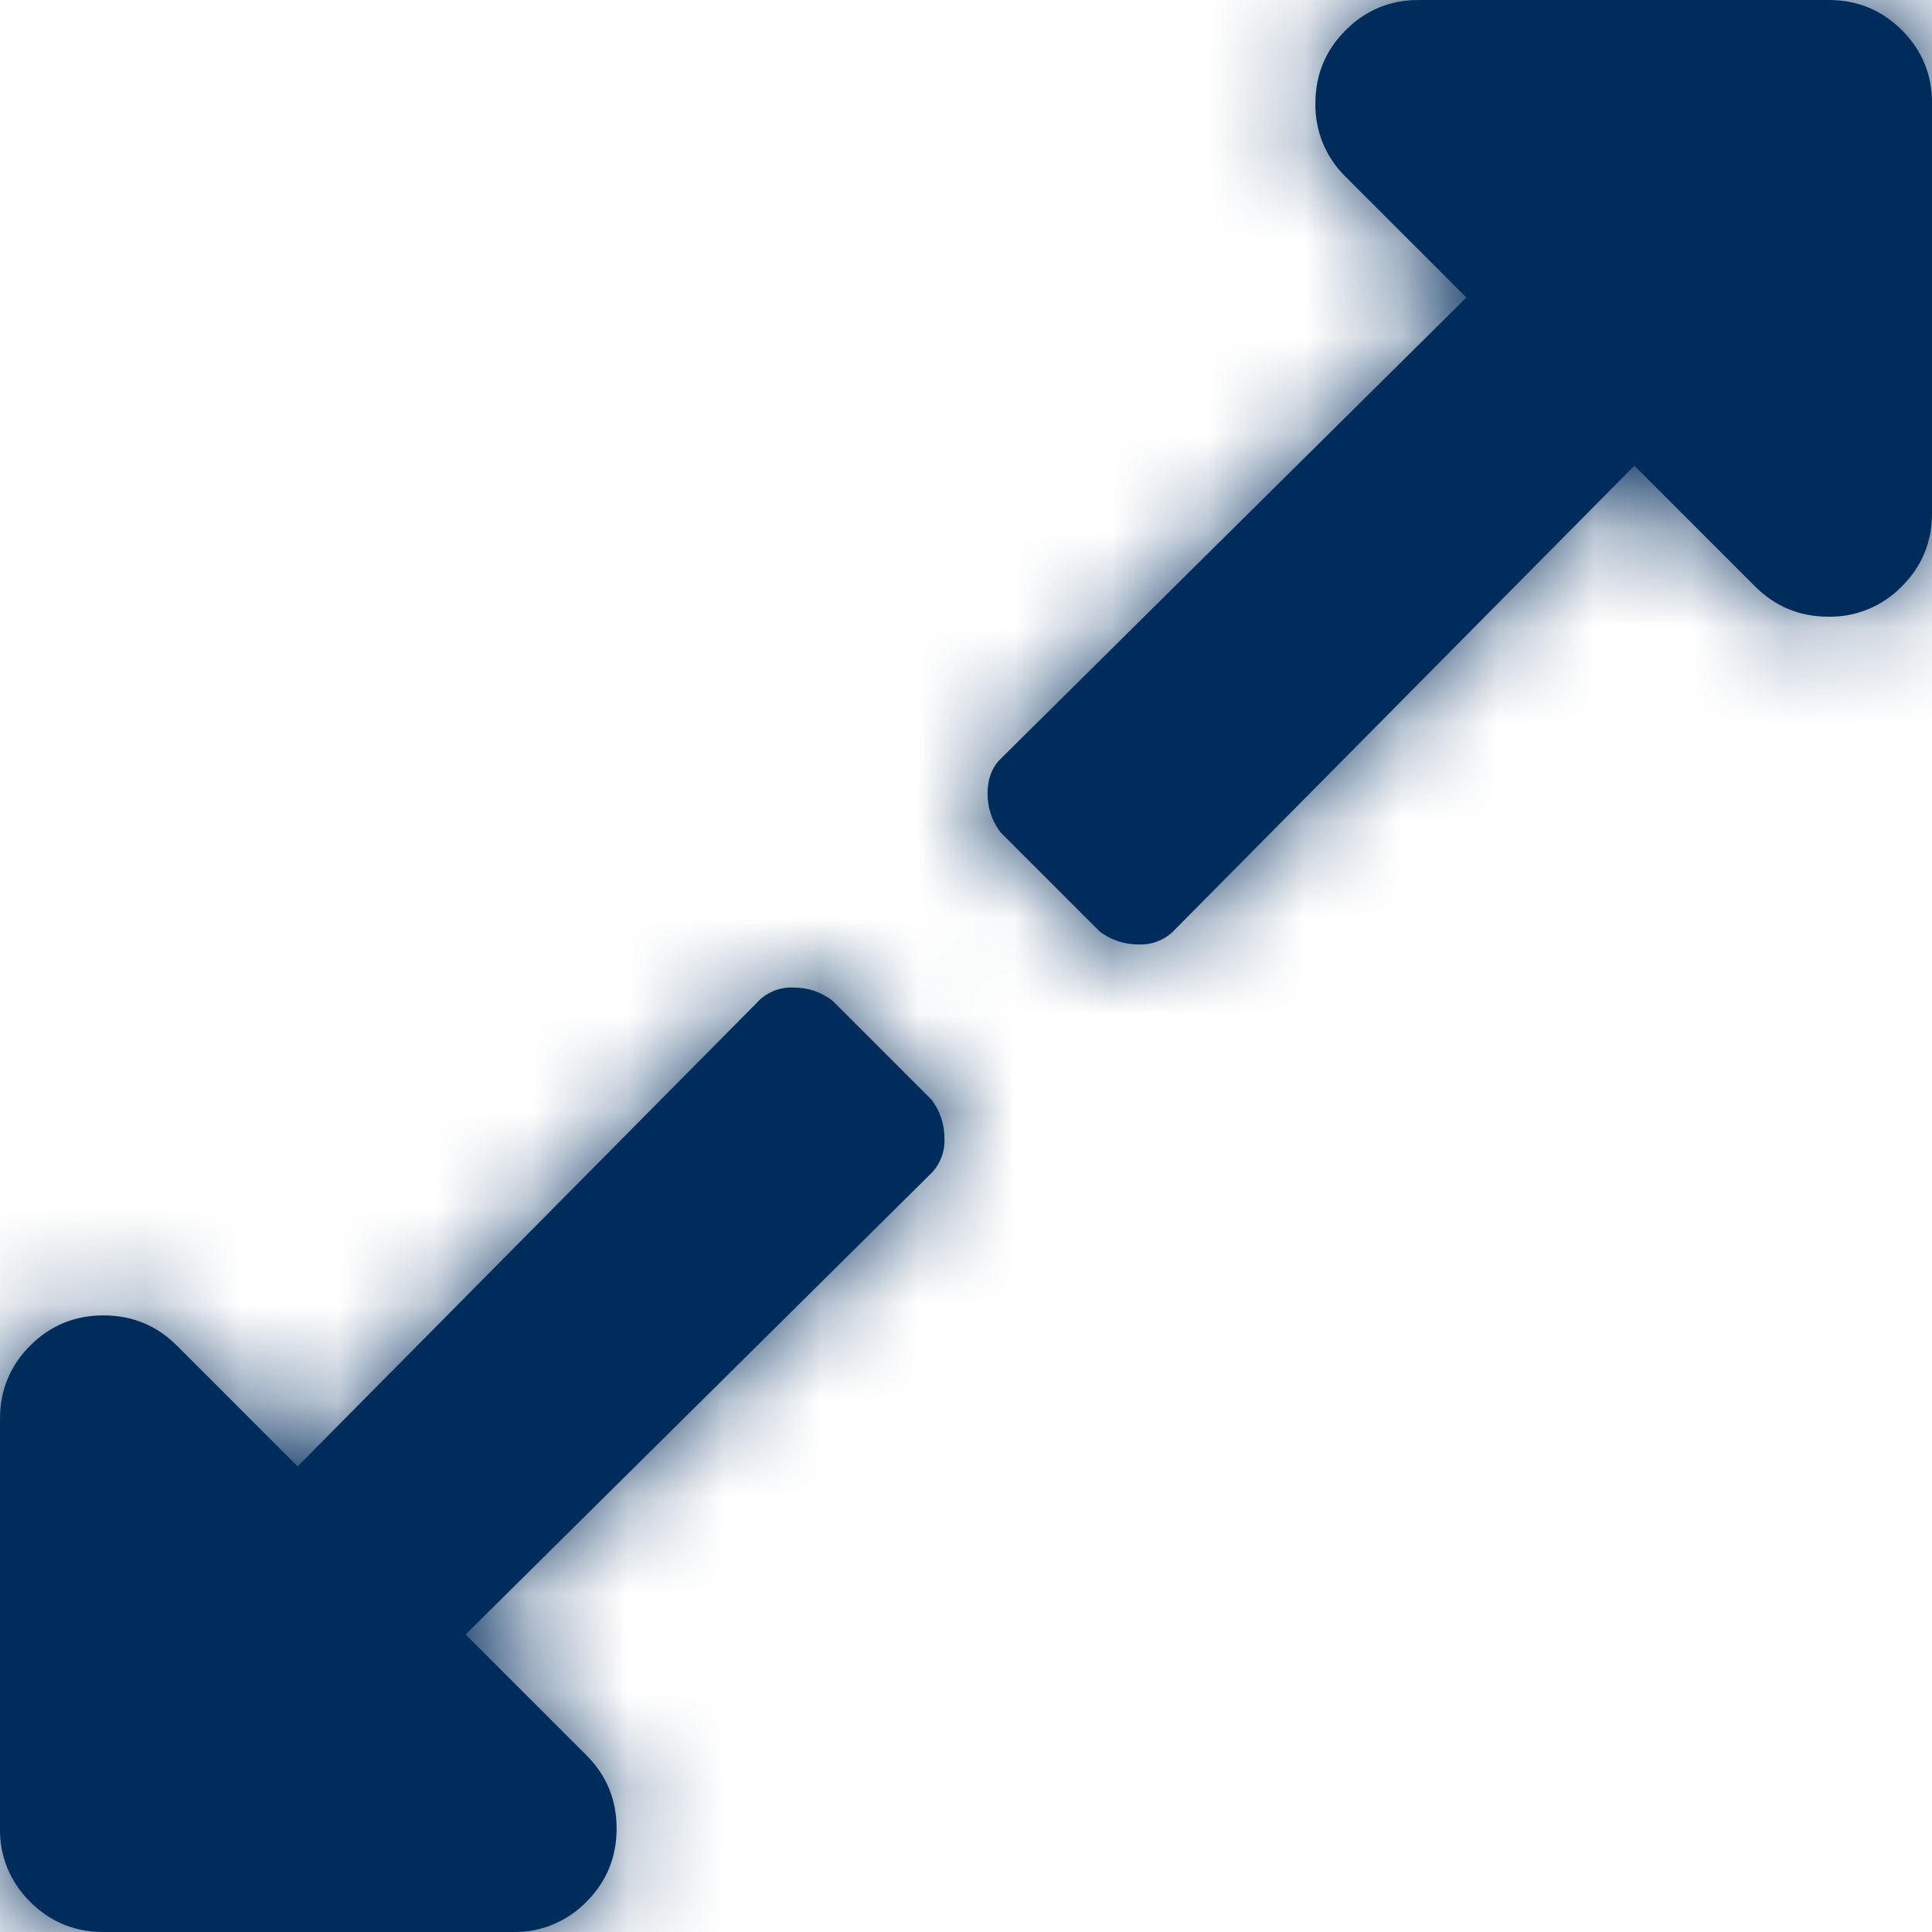 <?xml version="1.0" encoding="UTF-8"?>
<svg width="20px" height="20px" viewBox="0 0 20 20" version="1.1" xmlns="http://www.w3.org/2000/svg" xmlns:xlink="http://www.w3.org/1999/xlink">
    <!-- Generator: Sketch 53.2 (72643) - https://sketchapp.com -->
    <title>Group</title>
    <desc>Created with Sketch.</desc>
    <defs>
        <path d="M20,5.313 C20,5.61 19.896,5.863 19.687,6.071 C19.488,6.275 19.214,6.389 18.929,6.384 C18.631,6.384 18.378,6.28 18.169,6.071 L16.919,4.821 L12.143,9.643 C12.047,9.735 11.918,9.783 11.786,9.777 C11.641,9.778 11.499,9.731 11.384,9.643 L10.357,8.616 C10.269,8.501 10.222,8.359 10.223,8.214 C10.223,8.065 10.268,7.946 10.357,7.857 L15.18,3.08 L13.93,1.83 C13.725,1.631 13.612,1.356 13.617,1.071 C13.617,0.774 13.721,0.521 13.93,0.313 C14.138,0.104 14.39,3.88578059e-16 14.688,3.88578059e-16 L18.93,3.88578059e-16 C19.227,3.88578059e-16 19.48,0.104 19.689,0.313 C19.897,0.521 20.001,0.773 20.001,1.071 L20.001,5.313 L20,5.313 Z M7.857,10.357 C7.953,10.265 8.082,10.217 8.214,10.223 C8.364,10.223 8.497,10.268 8.616,10.357 L9.643,11.384 C9.733,11.503 9.777,11.637 9.777,11.786 C9.783,11.918 9.735,12.047 9.643,12.143 L4.82,16.92 L6.07,18.17 C6.279,18.378 6.383,18.631 6.383,18.929 C6.383,19.226 6.279,19.479 6.07,19.688 C5.871,19.892 5.597,20.005 5.312,20 L1.07,20 C0.773,20 0.52,19.896 0.312,19.687 C0.108,19.488 -0.005,19.215 0,18.93 L0,14.689 C0,14.391 0.104,14.138 0.313,13.929 C0.521,13.721 0.773,13.617 1.071,13.617 C1.369,13.617 1.622,13.721 1.831,13.93 L3.081,15.18 L7.857,10.358 L7.857,10.357 Z" id="path-1"></path>
    </defs>
    <g id="Page-1" stroke="none" stroke-width="1" fill="none" fill-rule="evenodd">
        <g id="epand-icon" transform="translate(-10, -10)">
            <g id="Group" transform="translate(10, 10)">
                <g id="a-link" fill="#002C5C" fill-rule="nonzero">
                    <path d="M20,5.313 C20,5.61 19.896,5.863 19.687,6.071 C19.488,6.275 19.214,6.389 18.929,6.384 C18.631,6.384 18.378,6.28 18.169,6.071 L16.919,4.821 L12.143,9.643 C12.047,9.735 11.918,9.783 11.786,9.777 C11.641,9.778 11.499,9.731 11.384,9.643 L10.357,8.616 C10.269,8.501 10.222,8.359 10.223,8.214 C10.223,8.065 10.268,7.946 10.357,7.857 L15.18,3.08 L13.93,1.83 C13.725,1.631 13.612,1.356 13.617,1.071 C13.617,0.774 13.721,0.521 13.93,0.313 C14.138,0.104 14.39,3.88578059e-16 14.688,3.88578059e-16 L18.93,3.88578059e-16 C19.227,3.88578059e-16 19.48,0.104 19.689,0.313 C19.897,0.521 20.001,0.773 20.001,1.071 L20.001,5.313 L20,5.313 Z M7.857,10.357 C7.953,10.265 8.082,10.217 8.214,10.223 C8.364,10.223 8.497,10.268 8.616,10.357 L9.643,11.384 C9.733,11.503 9.777,11.637 9.777,11.786 C9.783,11.918 9.735,12.047 9.643,12.143 L4.82,16.92 L6.07,18.17 C6.279,18.378 6.383,18.631 6.383,18.929 C6.383,19.226 6.279,19.479 6.07,19.688 C5.871,19.892 5.597,20.005 5.312,20 L1.07,20 C0.773,20 0.52,19.896 0.312,19.687 C0.108,19.488 -0.005,19.215 0,18.93 L0,14.689 C0,14.391 0.104,14.138 0.313,13.929 C0.521,13.721 0.773,13.617 1.071,13.617 C1.369,13.617 1.622,13.721 1.831,13.93 L3.081,15.18 L7.857,10.358 L7.857,10.357 Z" id="a"></path>
                </g>
                <g id="Clipped">
                    <mask id="mask-2" fill="white">
                        <use xlink:href="#path-1"></use>
                    </mask>
                    <g id="a"></g>
                    <g id="Group" mask="url(#mask-2)" fill-rule="nonzero">
                        <polygon id="Path" fill="#002C5C" points="0 0 20 0 20 20 0 20"></polygon>
                        <polygon id="Path" fill-opacity="0" fill="#FFFFFF" points="0 0 20 0 20 20 0 20"></polygon>
                    </g>
                </g>
            </g>
        </g>
    </g>
</svg>

